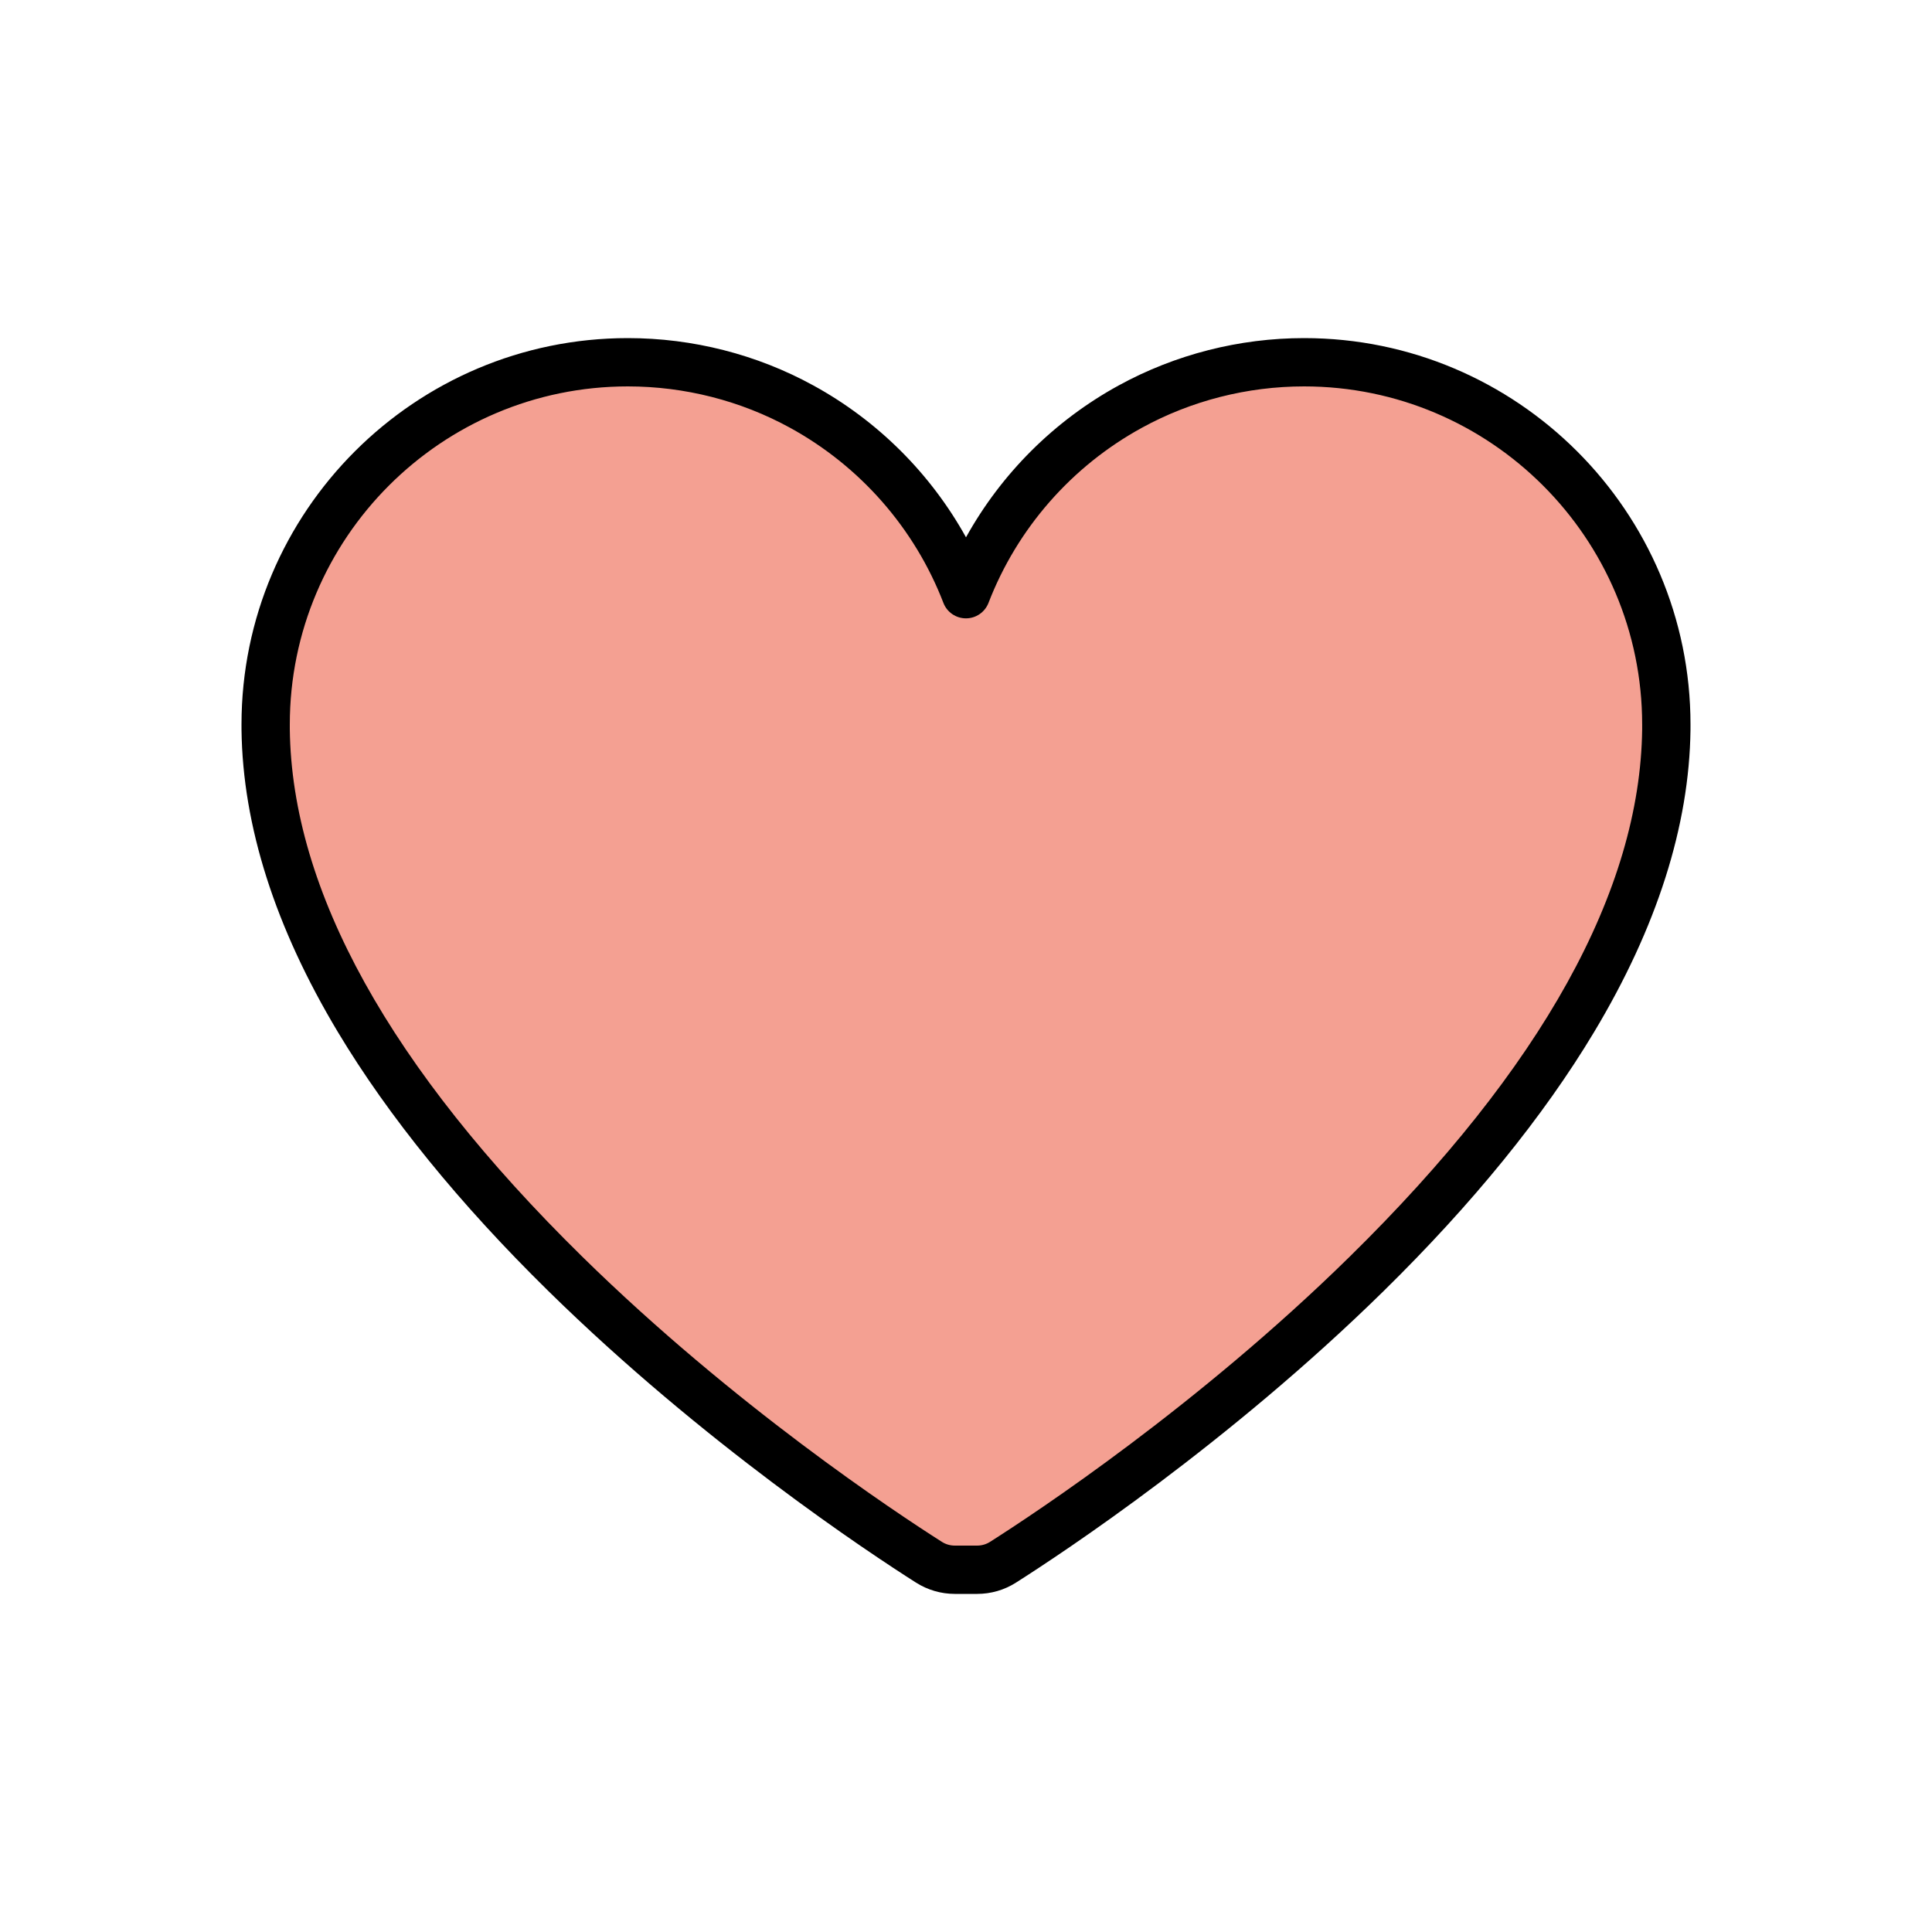 <svg width="100" height="100" viewBox="0 0 100 100" fill="none" xmlns="http://www.w3.org/2000/svg">
<g id="&#236;&#151;&#176;&#236;&#157;&#184;">
<g id="hover">
<path id="Vector" d="M86.25 37.5C86.25 37.587 86.25 37.676 86.249 37.764C85.999 58.386 56.587 77.892 51.916 80.861C51.516 81.116 51.051 81.25 50.576 81.25H49.421C48.946 81.25 48.483 81.115 48.081 80.861C43.41 77.892 13.999 58.388 13.749 37.764C13.748 37.676 13.748 37.587 13.748 37.5C13.748 27.145 22.142 18.75 32.498 18.75C35.758 18.75 38.822 19.581 41.492 21.045C45.359 23.163 48.396 26.602 49.998 30.756C51.599 26.602 54.636 23.163 58.502 21.045C61.172 19.581 64.237 18.75 67.498 18.75C77.853 18.75 86.248 27.145 86.248 37.5H86.25Z" fill="#F4A092"/>
<path id="Vector_2" d="M50.578 82.5H49.422C48.709 82.5 48.014 82.297 47.413 81.916C44.977 80.369 36.407 74.706 28.384 66.825C23.779 62.303 20.115 57.794 17.492 53.424C14.241 48.005 12.561 42.741 12.501 37.779C12.5 37.688 12.5 37.594 12.5 37.5C12.5 26.473 21.473 17.5 32.5 17.5C35.855 17.5 39.174 18.346 42.096 19.949C45.435 21.777 48.172 24.516 50 27.811C51.828 24.516 54.565 21.777 57.905 19.949C60.828 18.348 64.145 17.5 67.5 17.5C78.528 17.5 87.5 26.473 87.5 37.5C87.5 37.594 87.5 37.688 87.499 37.781C87.439 42.741 85.76 48.005 82.507 53.424C79.885 57.794 76.221 62.303 71.616 66.825C63.591 74.706 55.023 80.369 52.587 81.916C51.986 82.299 51.291 82.5 50.578 82.5ZM32.5 20C22.85 20 15 27.85 15 37.5C15 37.581 15 37.665 15 37.746C15.101 46.095 20.192 55.278 30.134 65.041C37.984 72.751 46.369 78.291 48.752 79.806C48.953 79.934 49.184 80 49.421 80H50.576C50.814 80 51.045 79.933 51.245 79.806C53.627 78.291 62.014 72.751 69.864 65.041C79.805 55.278 84.896 46.095 84.998 37.749C84.998 37.665 84.998 37.583 84.998 37.5C84.998 27.85 77.147 20 67.498 20C64.561 20 61.659 20.74 59.104 22.141C55.47 24.131 52.65 27.351 51.164 31.206C50.977 31.689 50.514 32.006 49.998 32.006C49.481 32.006 49.017 31.689 48.831 31.206C47.345 27.351 44.525 24.131 40.892 22.141C38.337 20.74 35.435 20 32.498 20H32.5Z" fill="black"/>
</g>
</g>
</svg>
